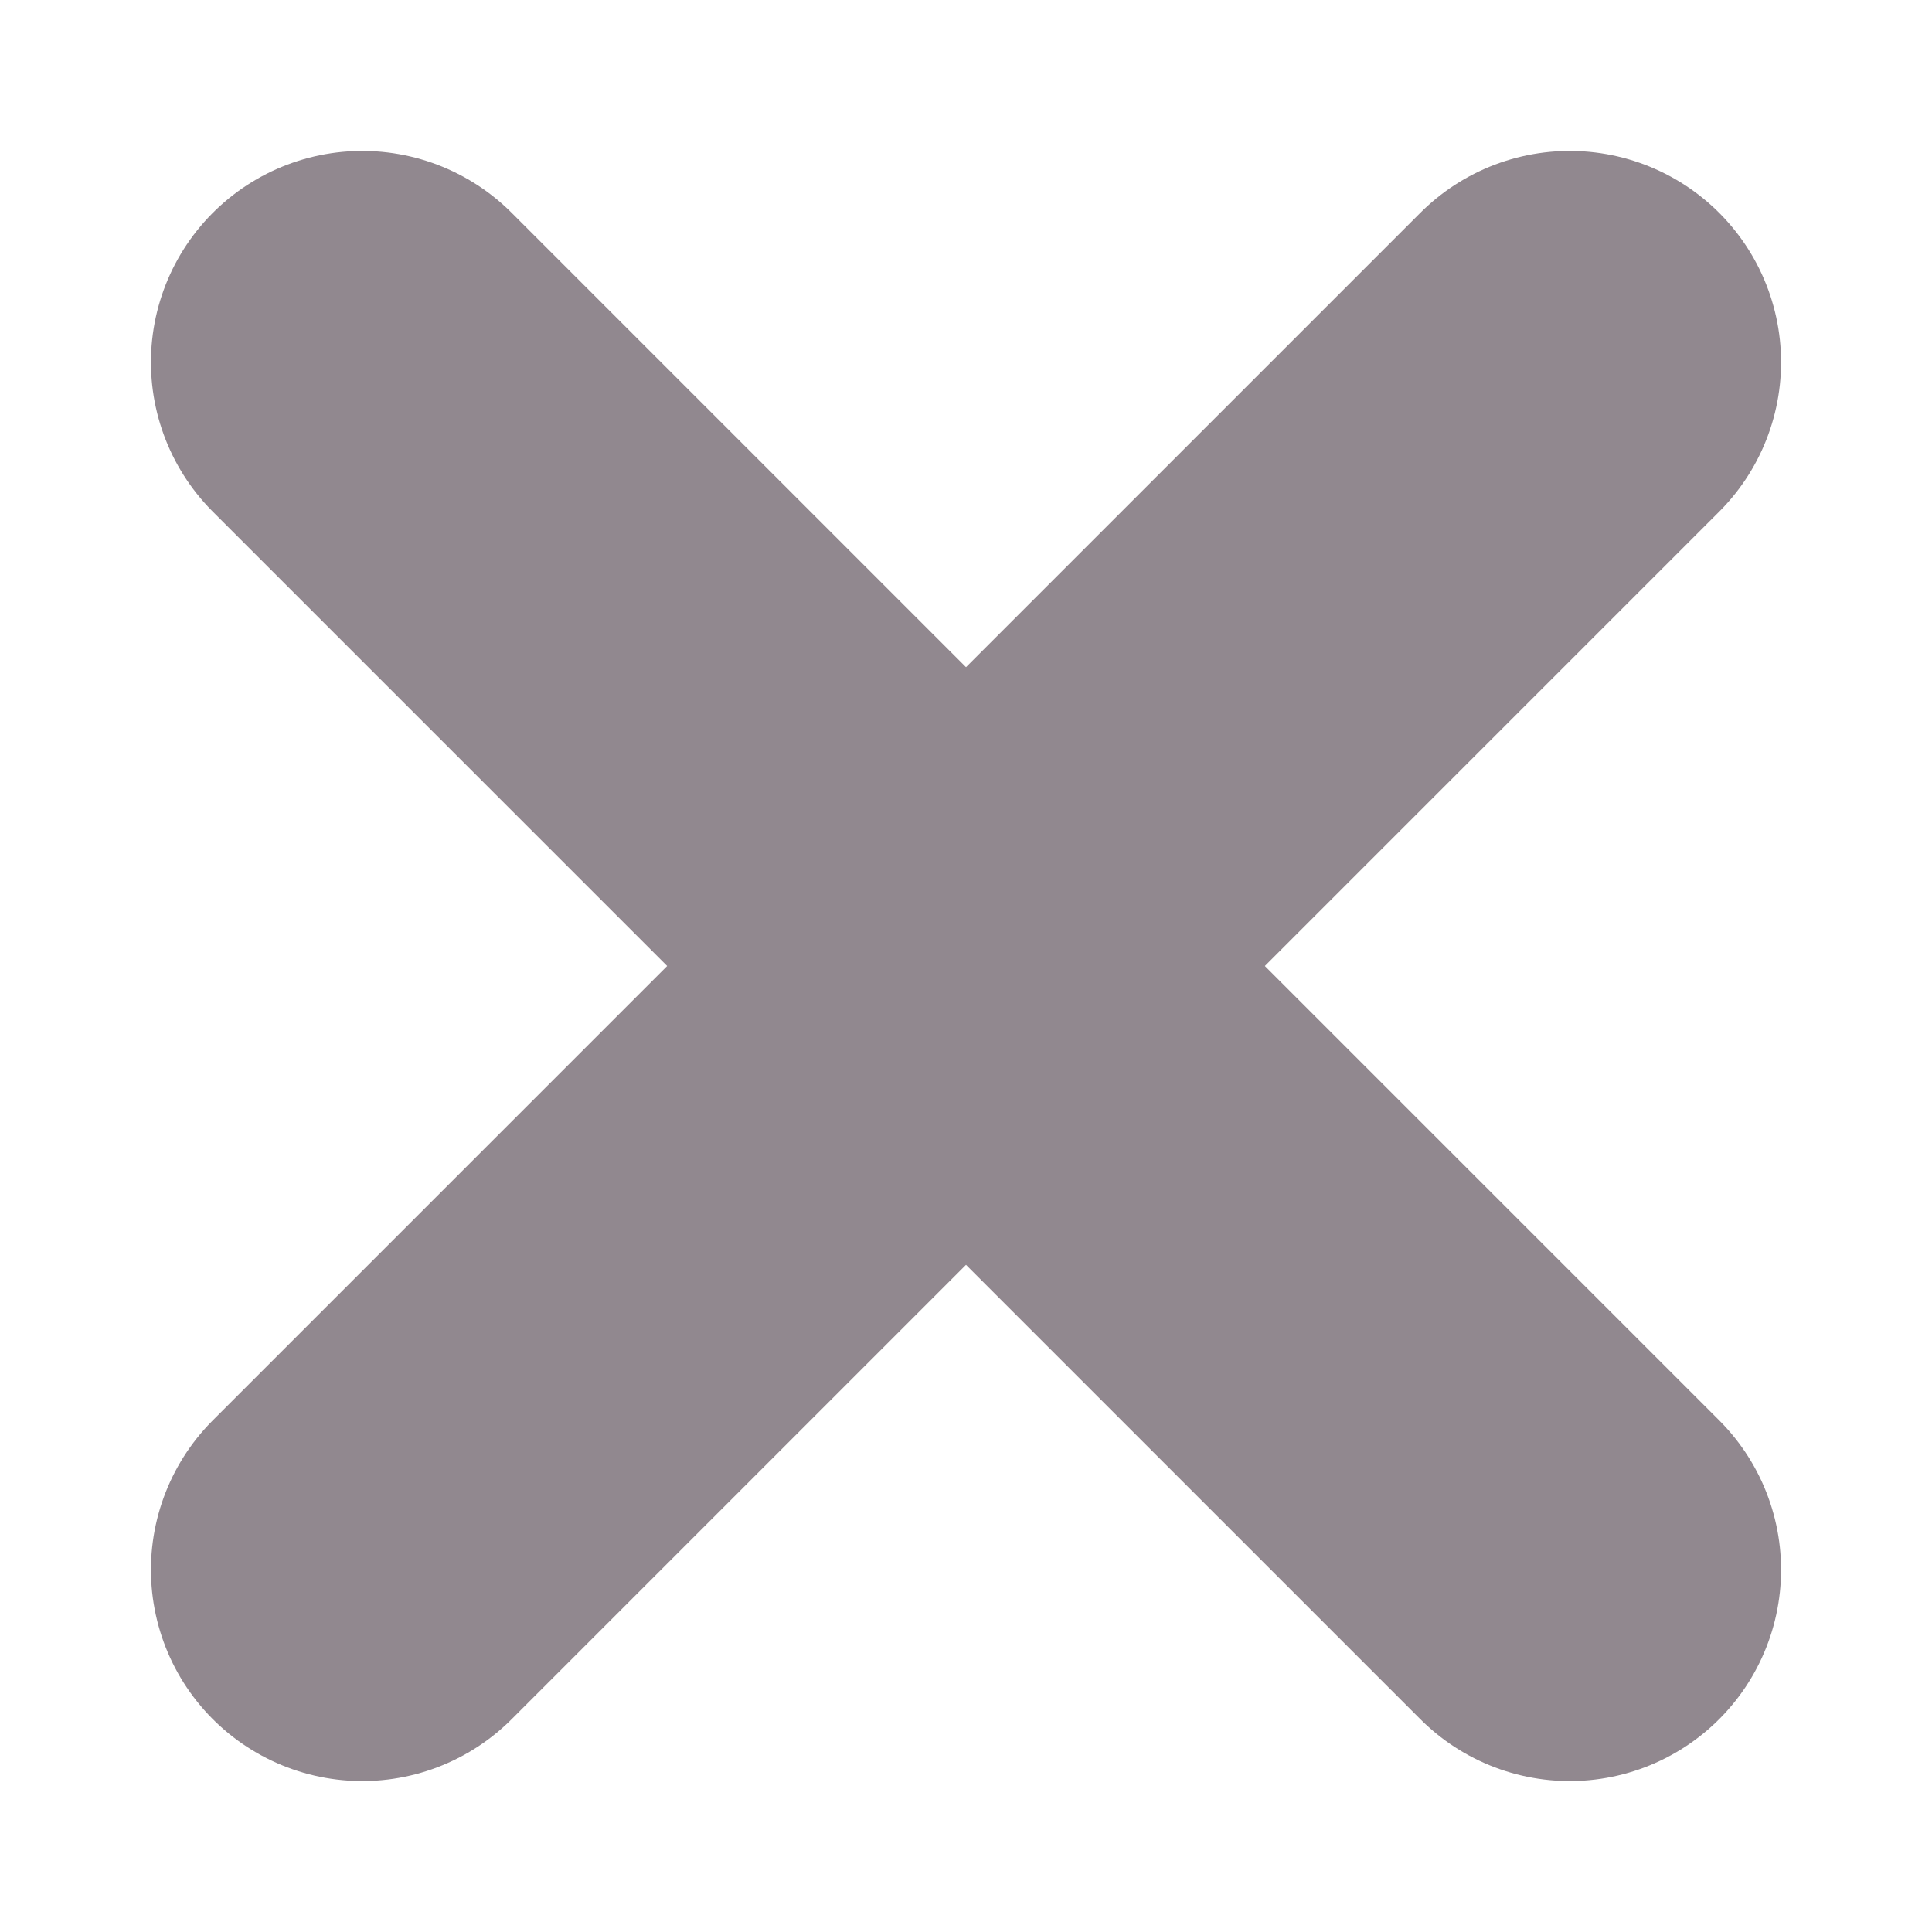 <?xml version="1.0" encoding="UTF-8"?>
<svg width="16" height="16" version="1.1" xmlns="http://www.w3.org/2000/svg">
 <path d="m3 3 10 10" fill="none" stroke="#91888f" stroke-linecap="round" stroke-width="3.5"/>
 <path d="m13 3-10 10" fill="none" stroke="#91888f" stroke-linecap="round" stroke-linejoin="round" stroke-width="3.5"/>
</svg>
